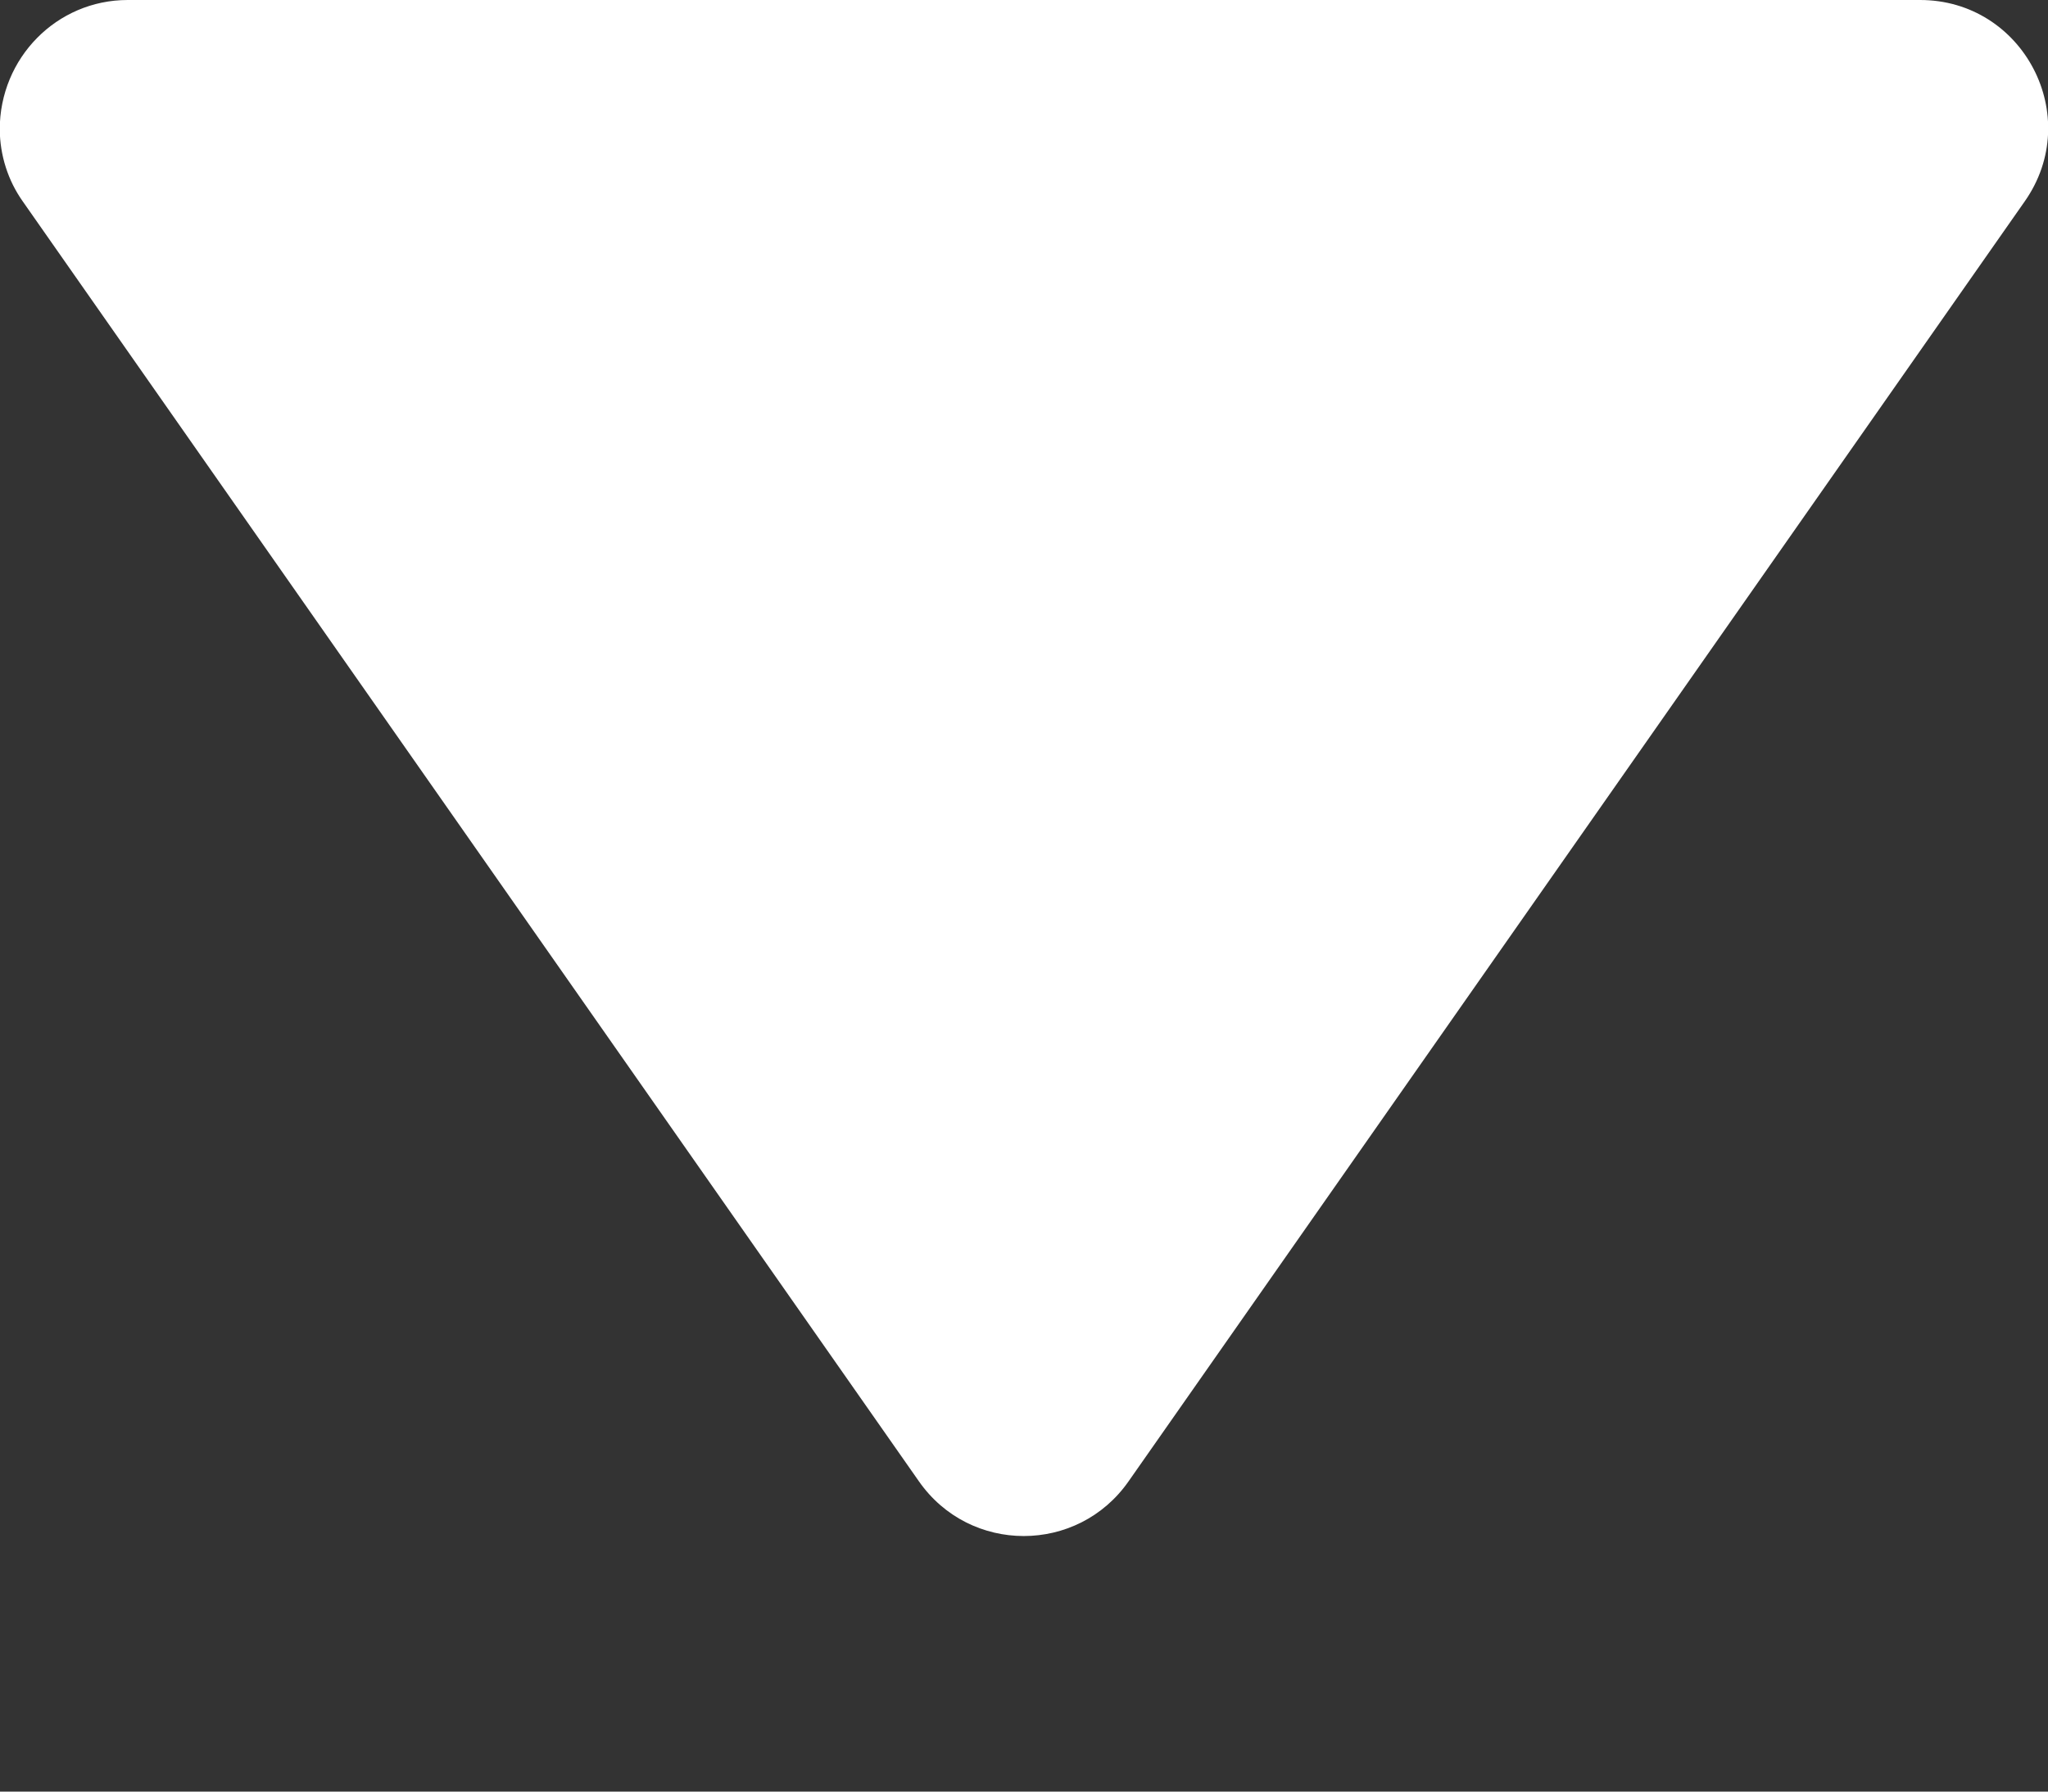 <svg width="8" height="7" viewBox="0 0 8 7" fill="none" xmlns="http://www.w3.org/2000/svg">
<rect x="0" y="0" width="8" height="7" fill="#333333" stroke="none"/>
<path fill-rule="evenodd" clip-rule="evenodd" d="M-0.001 0.506C-0.001 0.227 0.221 2.05914e-05 0.499 5.91441e-07H7.499C7.904 -0.001 8.142 0.455 7.909 0.787L4.409 5.787C4.21 6.073 3.788 6.073 3.589 5.787L0.089 0.787C0.031 0.705 -7.08003e-06 0.607 -0.001 0.506H-0.001Z" fill="white"/>
</svg>
